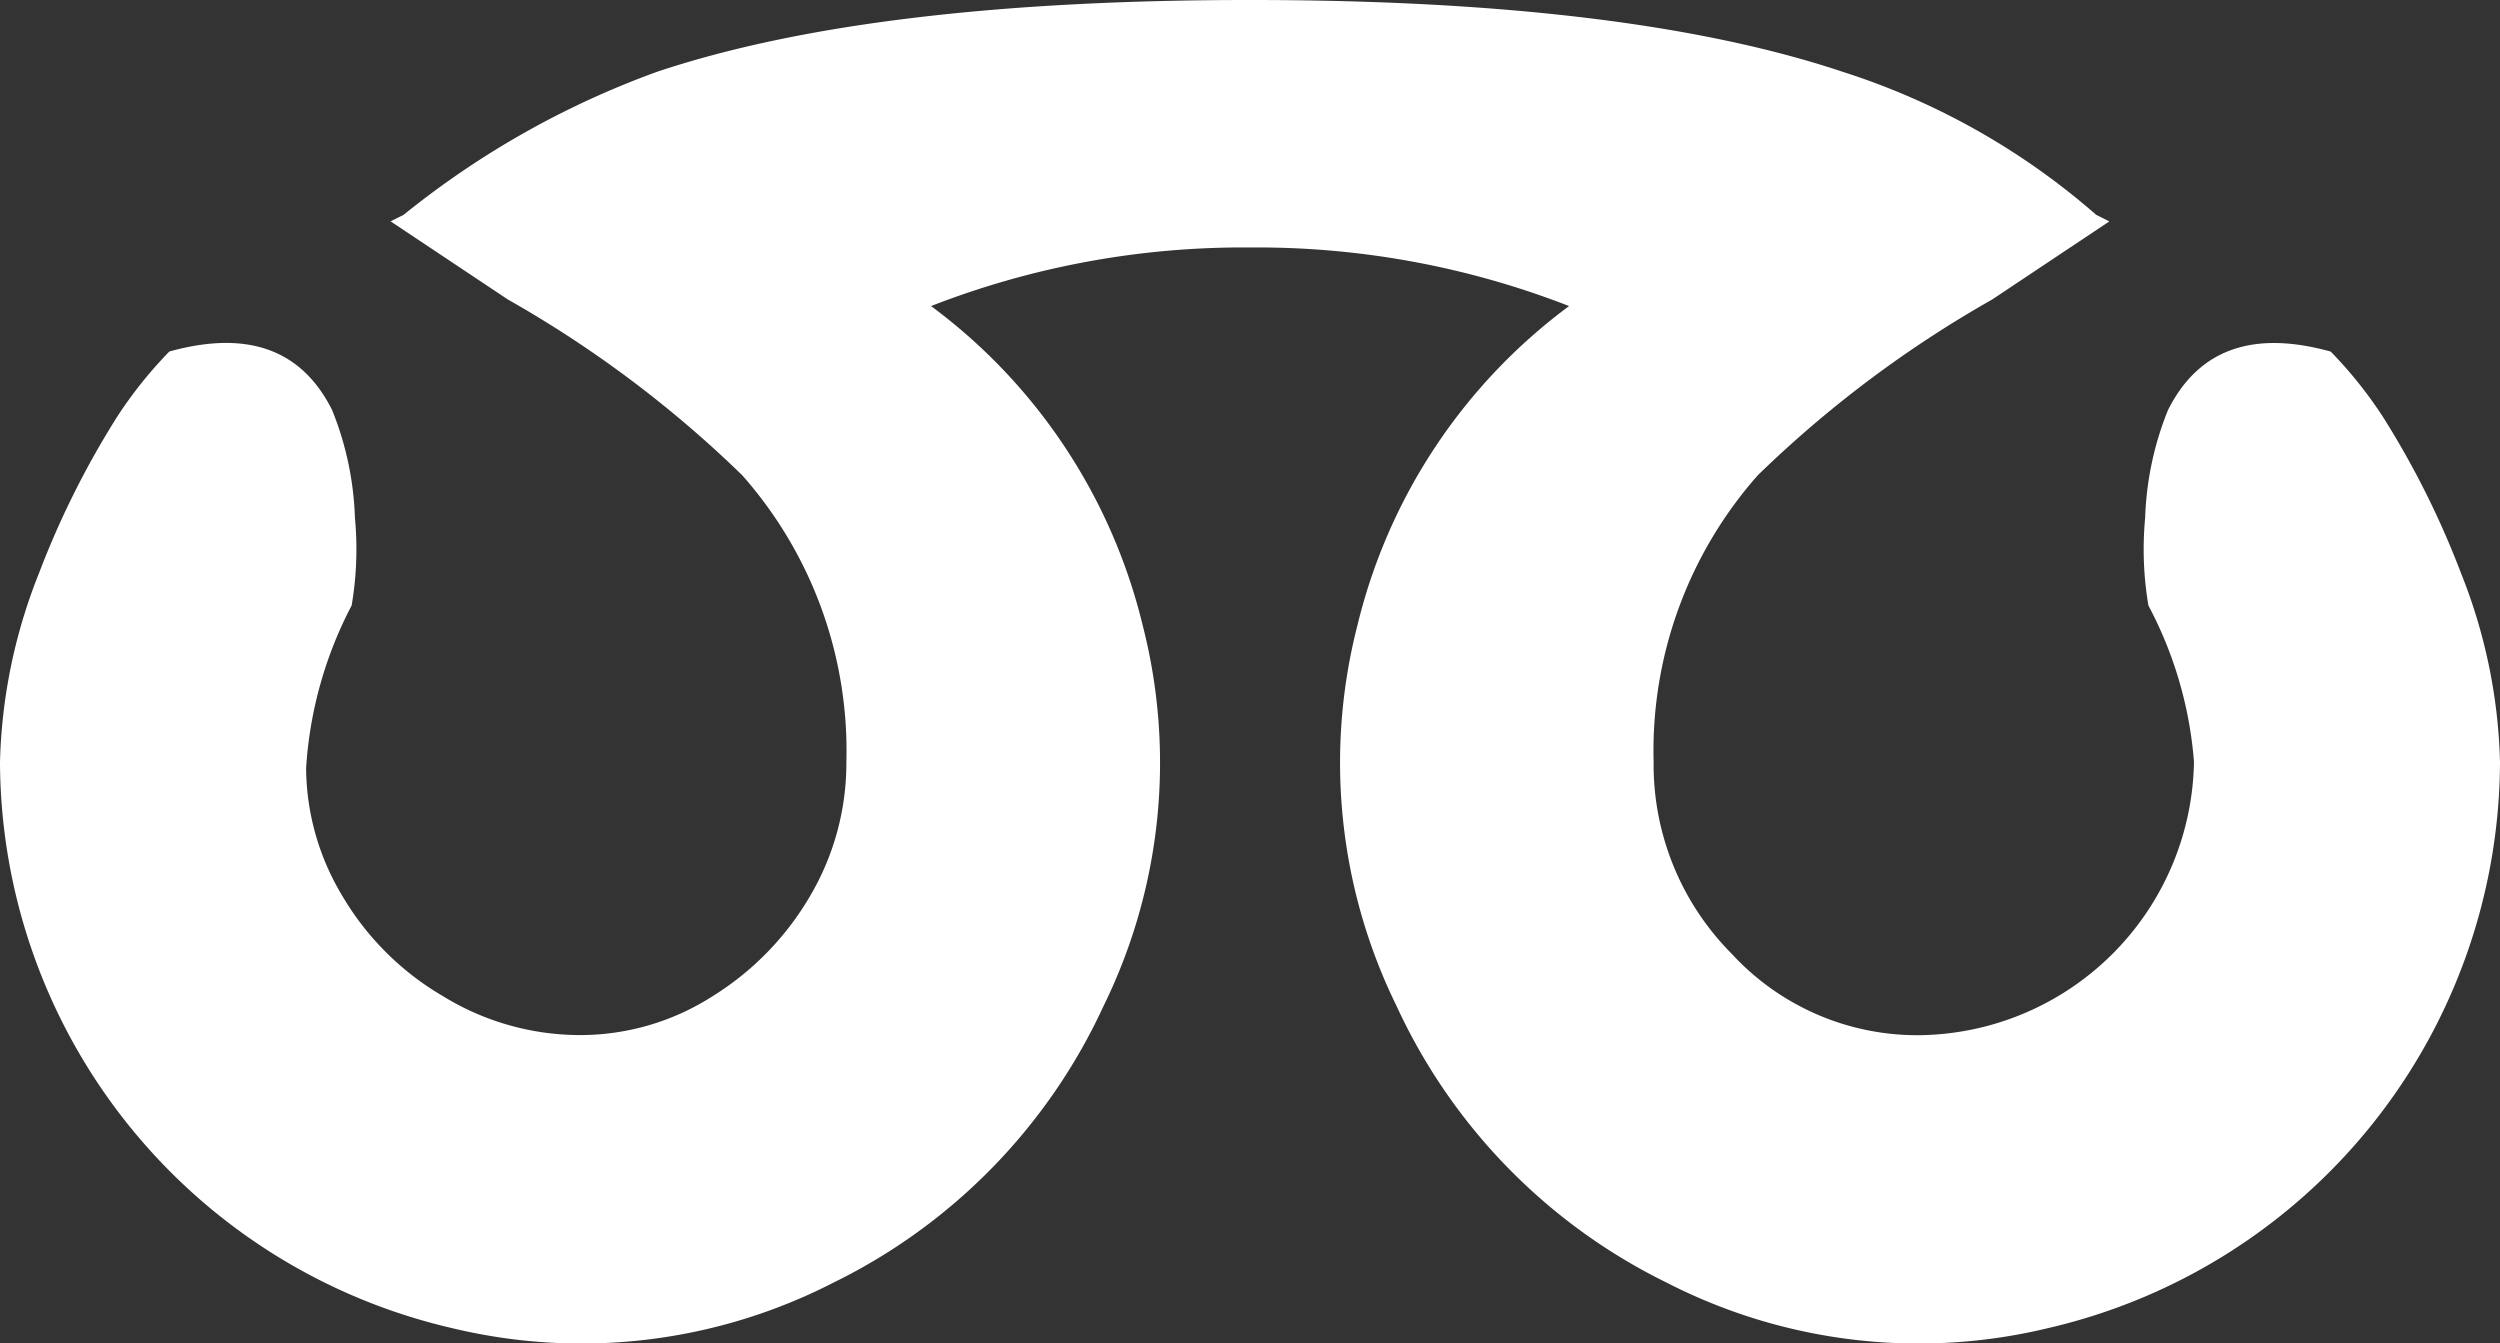 <svg xmlns="http://www.w3.org/2000/svg" width="66.947" height="35.972" viewBox="0 0 66.947 35.972">
  <rect x="0" y="0" width="66.947" height="35.972" fill="#333333" stroke="none"/>
  <path id="class_job_028" d="M127.809,174.158a11.426,11.426,0,0,0-1.395-1.743q-3.138-.872-4.359,1.569a8.4,8.4,0,0,0-.61,2.877,9.006,9.006,0,0,0,.087,2.354,10.667,10.667,0,0,1,1.22,4.184,7.444,7.444,0,0,1-7.322,7.322,6.752,6.752,0,0,1-5.056-2.179,7.18,7.18,0,0,1-2.092-5.143,11.135,11.135,0,0,1,2.789-7.671,30.678,30.678,0,0,1,6.276-4.707l3.138-2.092-.349-.174a19.157,19.157,0,0,0-6.8-3.835Q107.585,163,97.473,163t-15.865,1.918a23.566,23.566,0,0,0-6.8,3.835l-.349.174L77.6,171.02a30.678,30.678,0,0,1,6.276,4.707,11.135,11.135,0,0,1,2.789,7.671,7.013,7.013,0,0,1-.959,3.574,7.755,7.755,0,0,1-2.615,2.7,6.57,6.57,0,0,1-3.574,1.046,7.01,7.01,0,0,1-3.661-1.046,7.526,7.526,0,0,1-2.7-2.7,6.705,6.705,0,0,1-.959-3.4,10.835,10.835,0,0,1,1.22-4.359,9,9,0,0,0,.087-2.354,8.4,8.4,0,0,0-.61-2.877q-1.22-2.441-4.359-1.569a11.423,11.423,0,0,0-1.395,1.743,23.441,23.441,0,0,0-2.092,4.184A14.557,14.557,0,0,0,64,183.4a15.617,15.617,0,0,0,12.117,15.168,14.769,14.769,0,0,0,10.2-1.22,15.447,15.447,0,0,0,7.235-7.409,14.784,14.784,0,0,0,1.046-10.2,15.034,15.034,0,0,0-5.666-8.543,23.01,23.01,0,0,1,8.543-1.569,23.01,23.01,0,0,1,8.543,1.569,15.034,15.034,0,0,0-5.666,8.543,14.784,14.784,0,0,0,1.046,10.2,15.447,15.447,0,0,0,7.235,7.409,14.769,14.769,0,0,0,10.2,1.22A15.616,15.616,0,0,0,130.947,183.4a14.557,14.557,0,0,0-1.046-5.056A23.445,23.445,0,0,0,127.809,174.158Z" transform="translate(-64 -163)" fill="#fff"/>
</svg>
